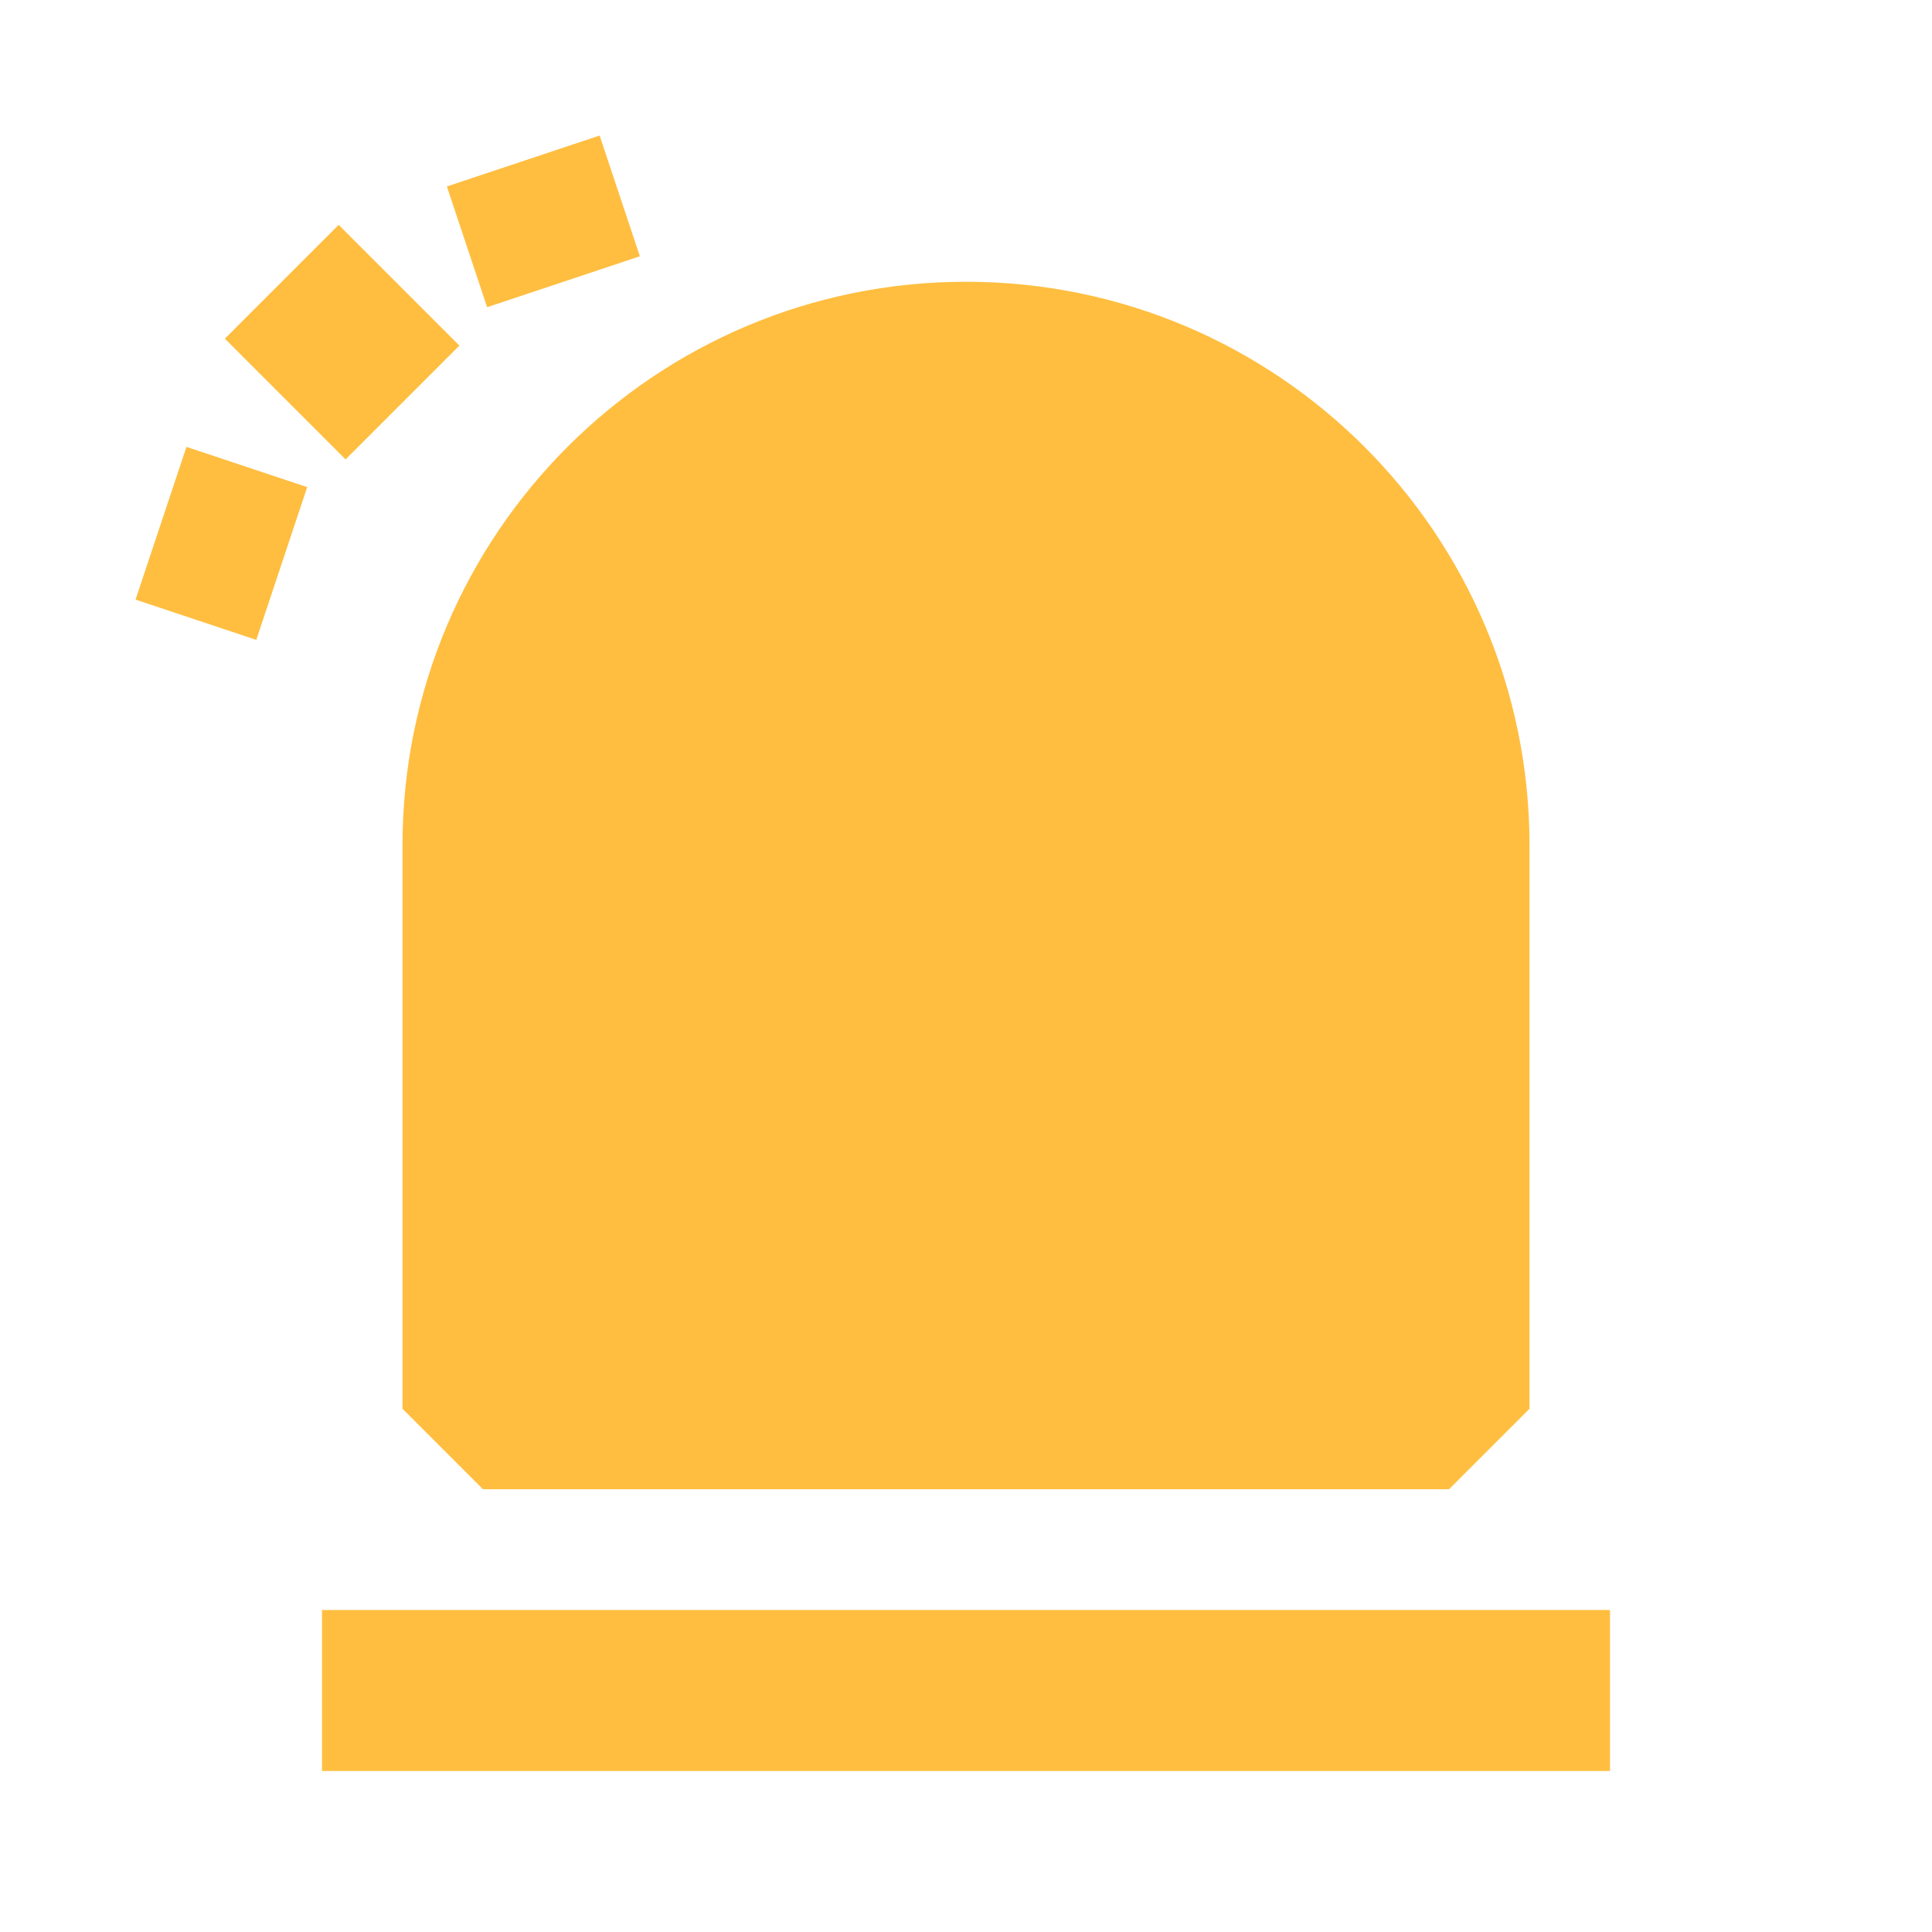 <?xml version="1.0" encoding="UTF-8"?><svg width="24" height="24" viewBox="0 0 48 48" fill="none" xmlns="http://www.w3.org/2000/svg"><path d="M36 35H12V21C12 14.373 17.373 9 24 9C30.627 9 36 14.373 36 21V35Z" fill="#ffbe40" stroke="#ffbe40" stroke-width="4" stroke-linejoin="bevel"/><path d="M8 42H40" stroke="#ffbe40" stroke-width="4" stroke-linecap="butt" stroke-linejoin="bevel"/><path d="M4 13L7 14" stroke="#ffbe40" stroke-width="4" stroke-linecap="butt" stroke-linejoin="bevel"/><path d="M13 4L14 7" stroke="#ffbe40" stroke-width="4" stroke-linecap="butt" stroke-linejoin="bevel"/><path d="M10 10L7 7" stroke="#ffbe40" stroke-width="4" stroke-linecap="butt" stroke-linejoin="bevel"/></svg>